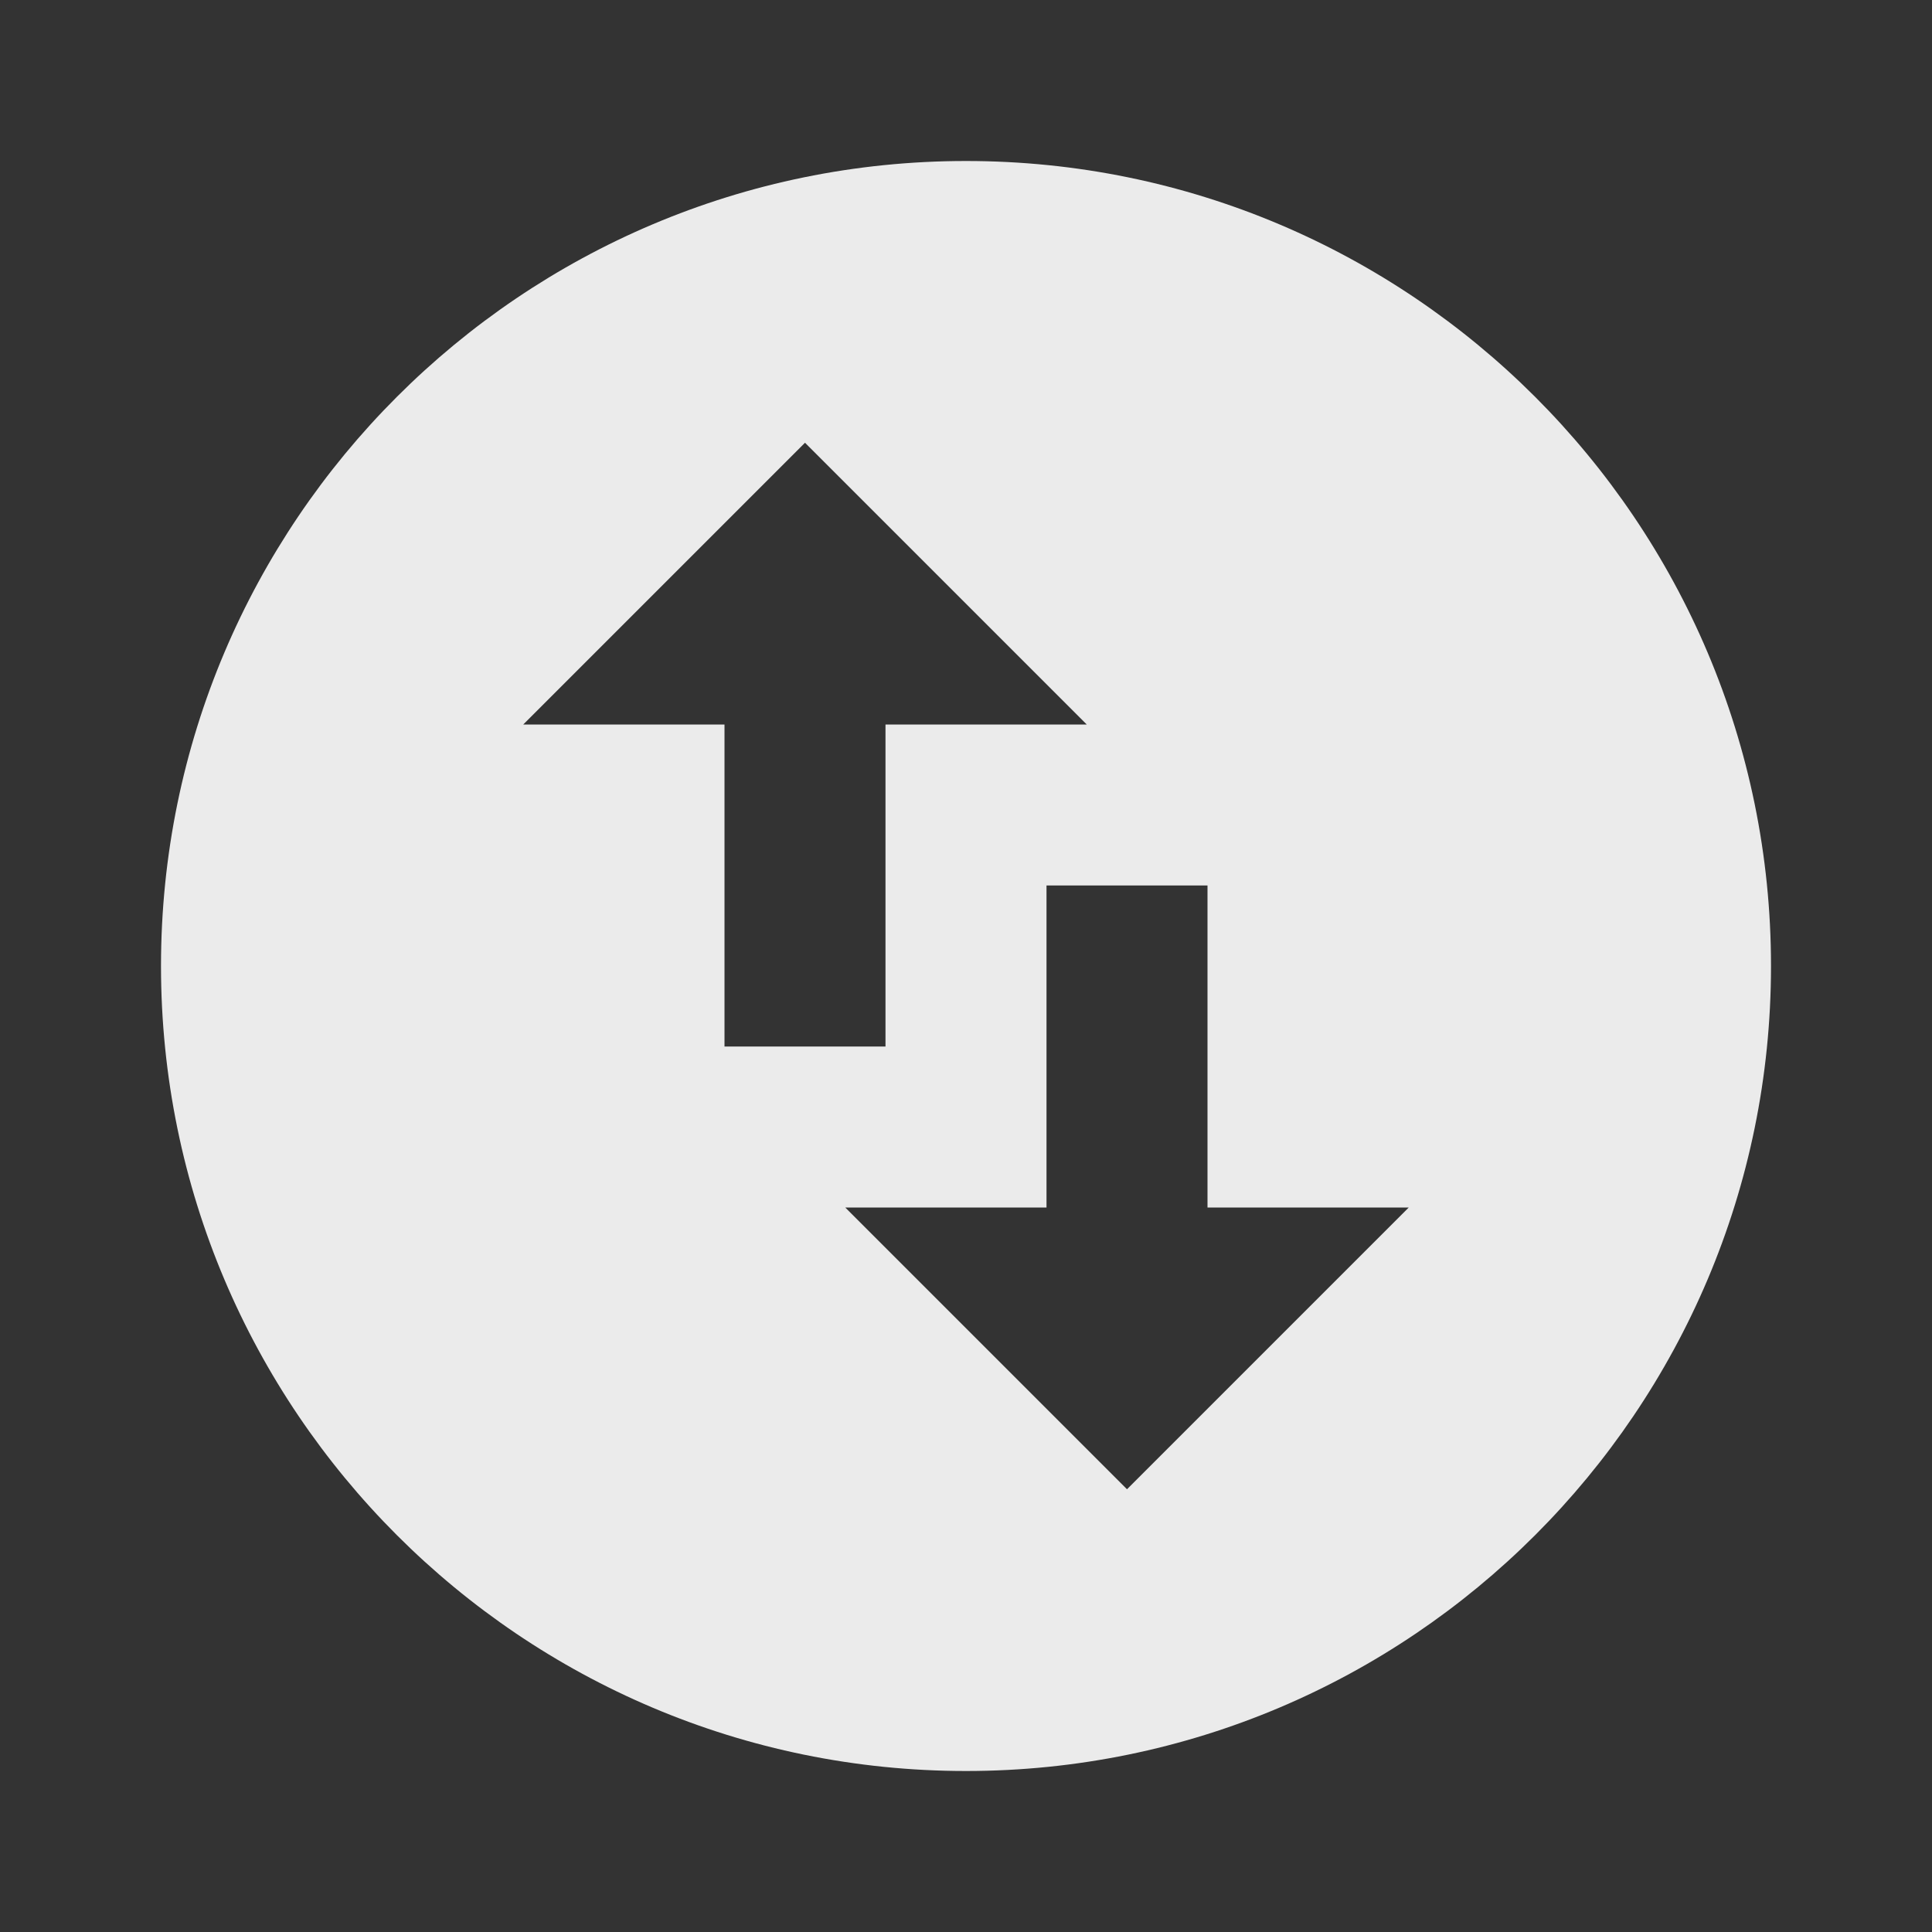 <!-- Generated by IcoMoon.io -->
<svg version="1.1" xmlns="http://www.w3.org/2000/svg" width="280" height="280" viewBox="0 0 280 280">
<rect x="0" y="0" width="280" height="280" fill="#333333" stroke="none"/>
<title>mt-swap_vertical_circle</title>
<path fill="#ebebeb" d="M140 23.333c-64.4 0-116.667 52.267-116.667 116.667s52.267 116.667 116.667 116.667c64.4 0 116.667-52.267 116.667-116.667s-52.267-116.667-116.667-116.667v0zM75.833 105l40.833-40.833 40.833 40.833h-29.167v46.667h-23.333v-46.667h-29.167zM204.167 175l-40.833 40.833-40.833-40.833h29.167v-46.667h23.333v46.667h29.167z"></path>
</svg>
